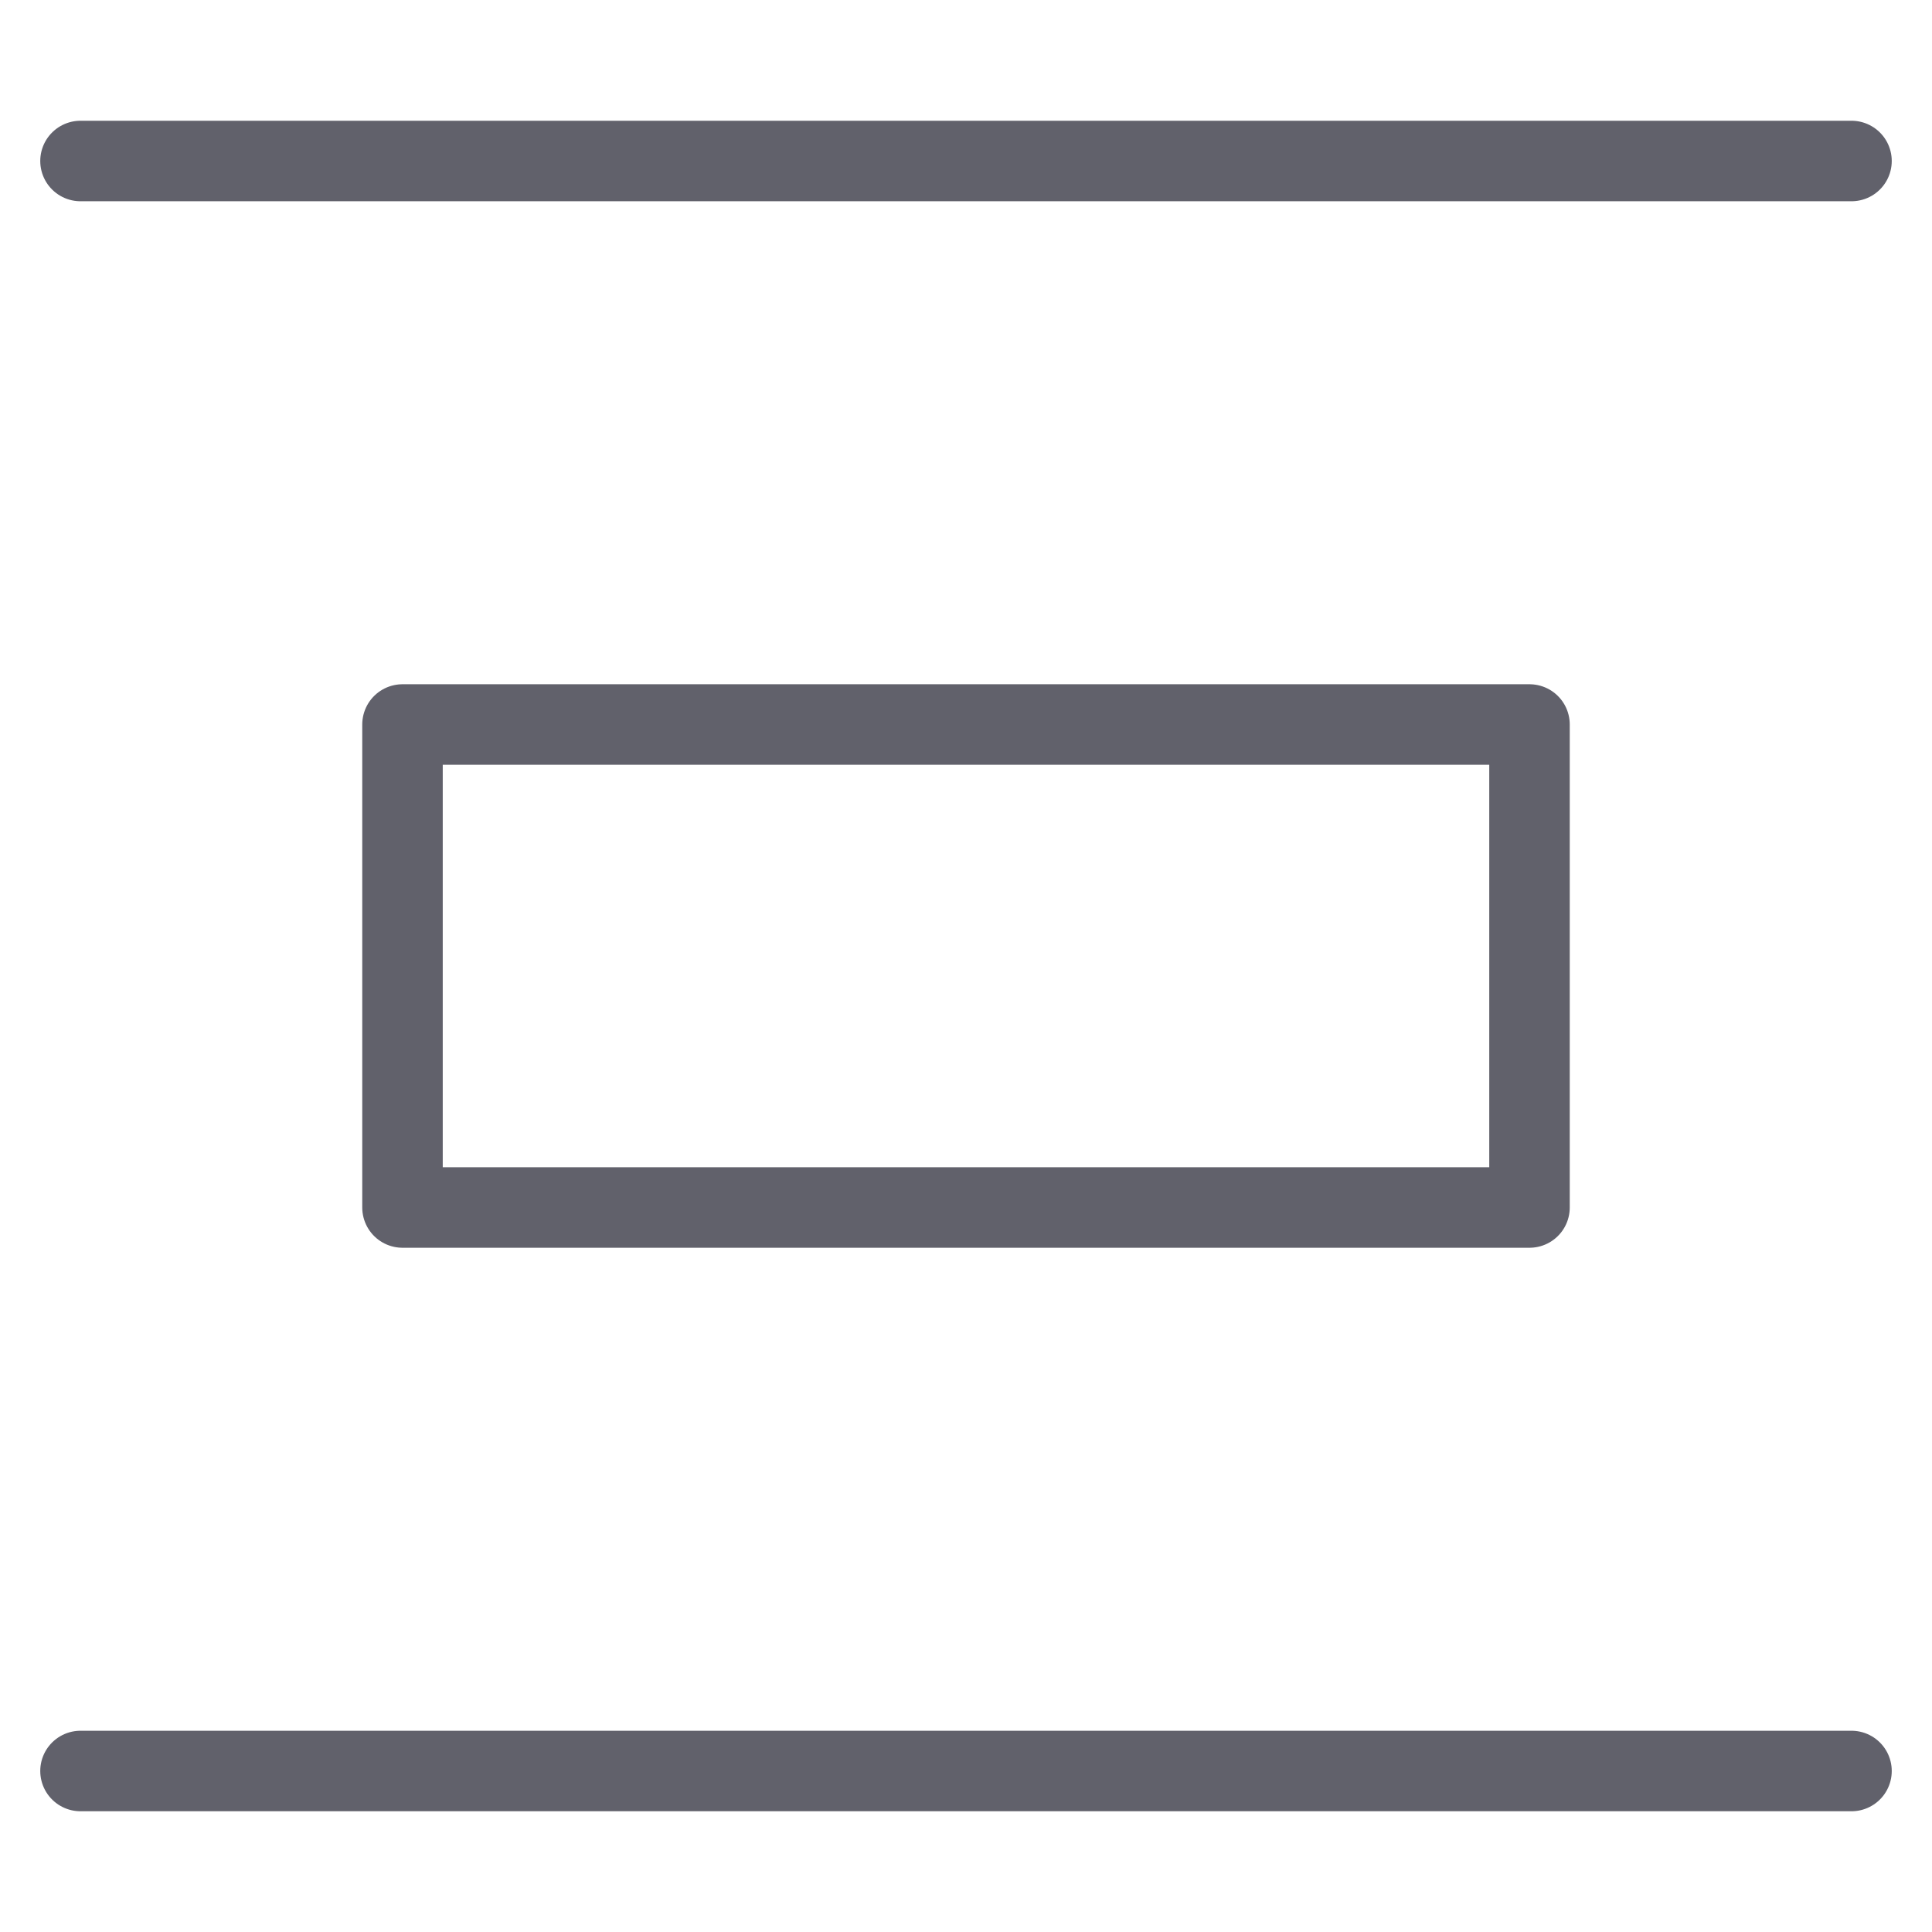 <svg xmlns="http://www.w3.org/2000/svg" height="48" width="48" viewBox="0 0 48 48"><title>distribute vertical 4</title><g stroke-linecap="round" fill="#61616b" stroke-linejoin="round" class="nc-icon-wrapper"><rect x="10" y="18" fill="none" stroke="#61616b" stroke-width="2" width="28" height="12"></rect> <line data-color="color-2" fill="none" stroke="#61616b" stroke-width="2" x1="46" y1="4" x2="2" y2="4"></line> <line data-color="color-2" fill="none" stroke="#61616b" stroke-width="2" x1="46" y1="44" x2="2" y2="44"></line></g></svg>